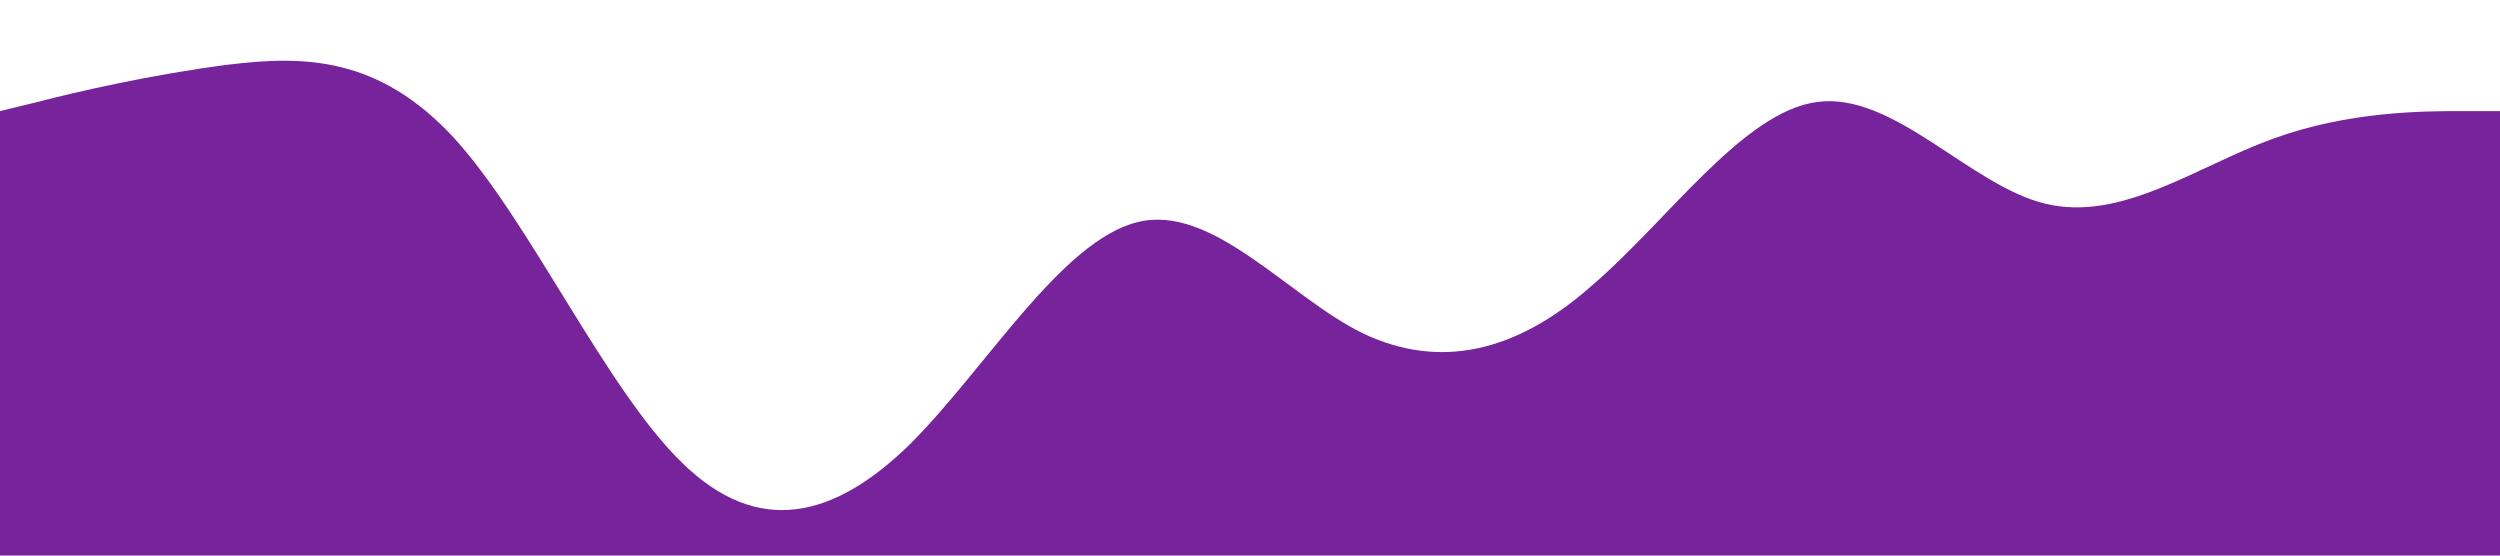 <svg xmlns="http://www.w3.org/2000/svg" viewBox="0 0 1440 320"><path fill="#76239c" fill-opacity="1" d="M0,64L21.8,58.7C43.6,53,87,43,131,37.3C174.5,32,218,32,262,80C305.5,128,349,224,393,266.7C436.4,309,480,299,524,256C567.3,213,611,139,655,128C698.2,117,742,171,785,192C829.1,213,873,203,916,165.3C960,128,1004,64,1047,58.7C1090.9,53,1135,107,1178,117.3C1221.8,128,1265,96,1309,80C1352.7,64,1396,64,1418,64L1440,64L1440,320L1418.2,320C1396.4,320,1353,320,1309,320C1265.5,320,1222,320,1178,320C1134.5,320,1091,320,1047,320C1003.6,320,960,320,916,320C872.7,320,829,320,785,320C741.8,320,698,320,655,320C610.9,320,567,320,524,320C480,320,436,320,393,320C349.1,320,305,320,262,320C218.2,320,175,320,131,320C87.3,320,44,320,22,320L0,320Z"></path></svg>

<!-- <svg xmlns="http://www.w3.org/2000/svg" viewBox="0 0 1440 320"><path fill="#3f3f3f" fill-opacity="1" d="M0,64L21.8,58.7C43.6,53,87,43,131,37.3C174.5,32,218,32,262,80C305.5,128,349,224,393,266.7C436.4,309,480,299,524,256C567.3,213,611,139,655,128C698.2,117,742,171,785,192C829.1,213,873,203,916,165.3C960,128,1004,64,1047,58.7C1090.9,53,1135,107,1178,117.3C1221.8,128,1265,96,1309,80C1352.7,64,1396,64,1418,64L1440,64L1440,320L1418.2,320C1396.4,320,1353,320,1309,320C1265.5,320,1222,320,1178,320C1134.5,320,1091,320,1047,320C1003.6,320,960,320,916,320C872.7,320,829,320,785,320C741.8,320,698,320,655,320C610.9,320,567,320,524,320C480,320,436,320,393,320C349.1,320,305,320,262,320C218.2,320,175,320,131,320C87.3,320,44,320,22,320L0,320Z"></path></svg> -->